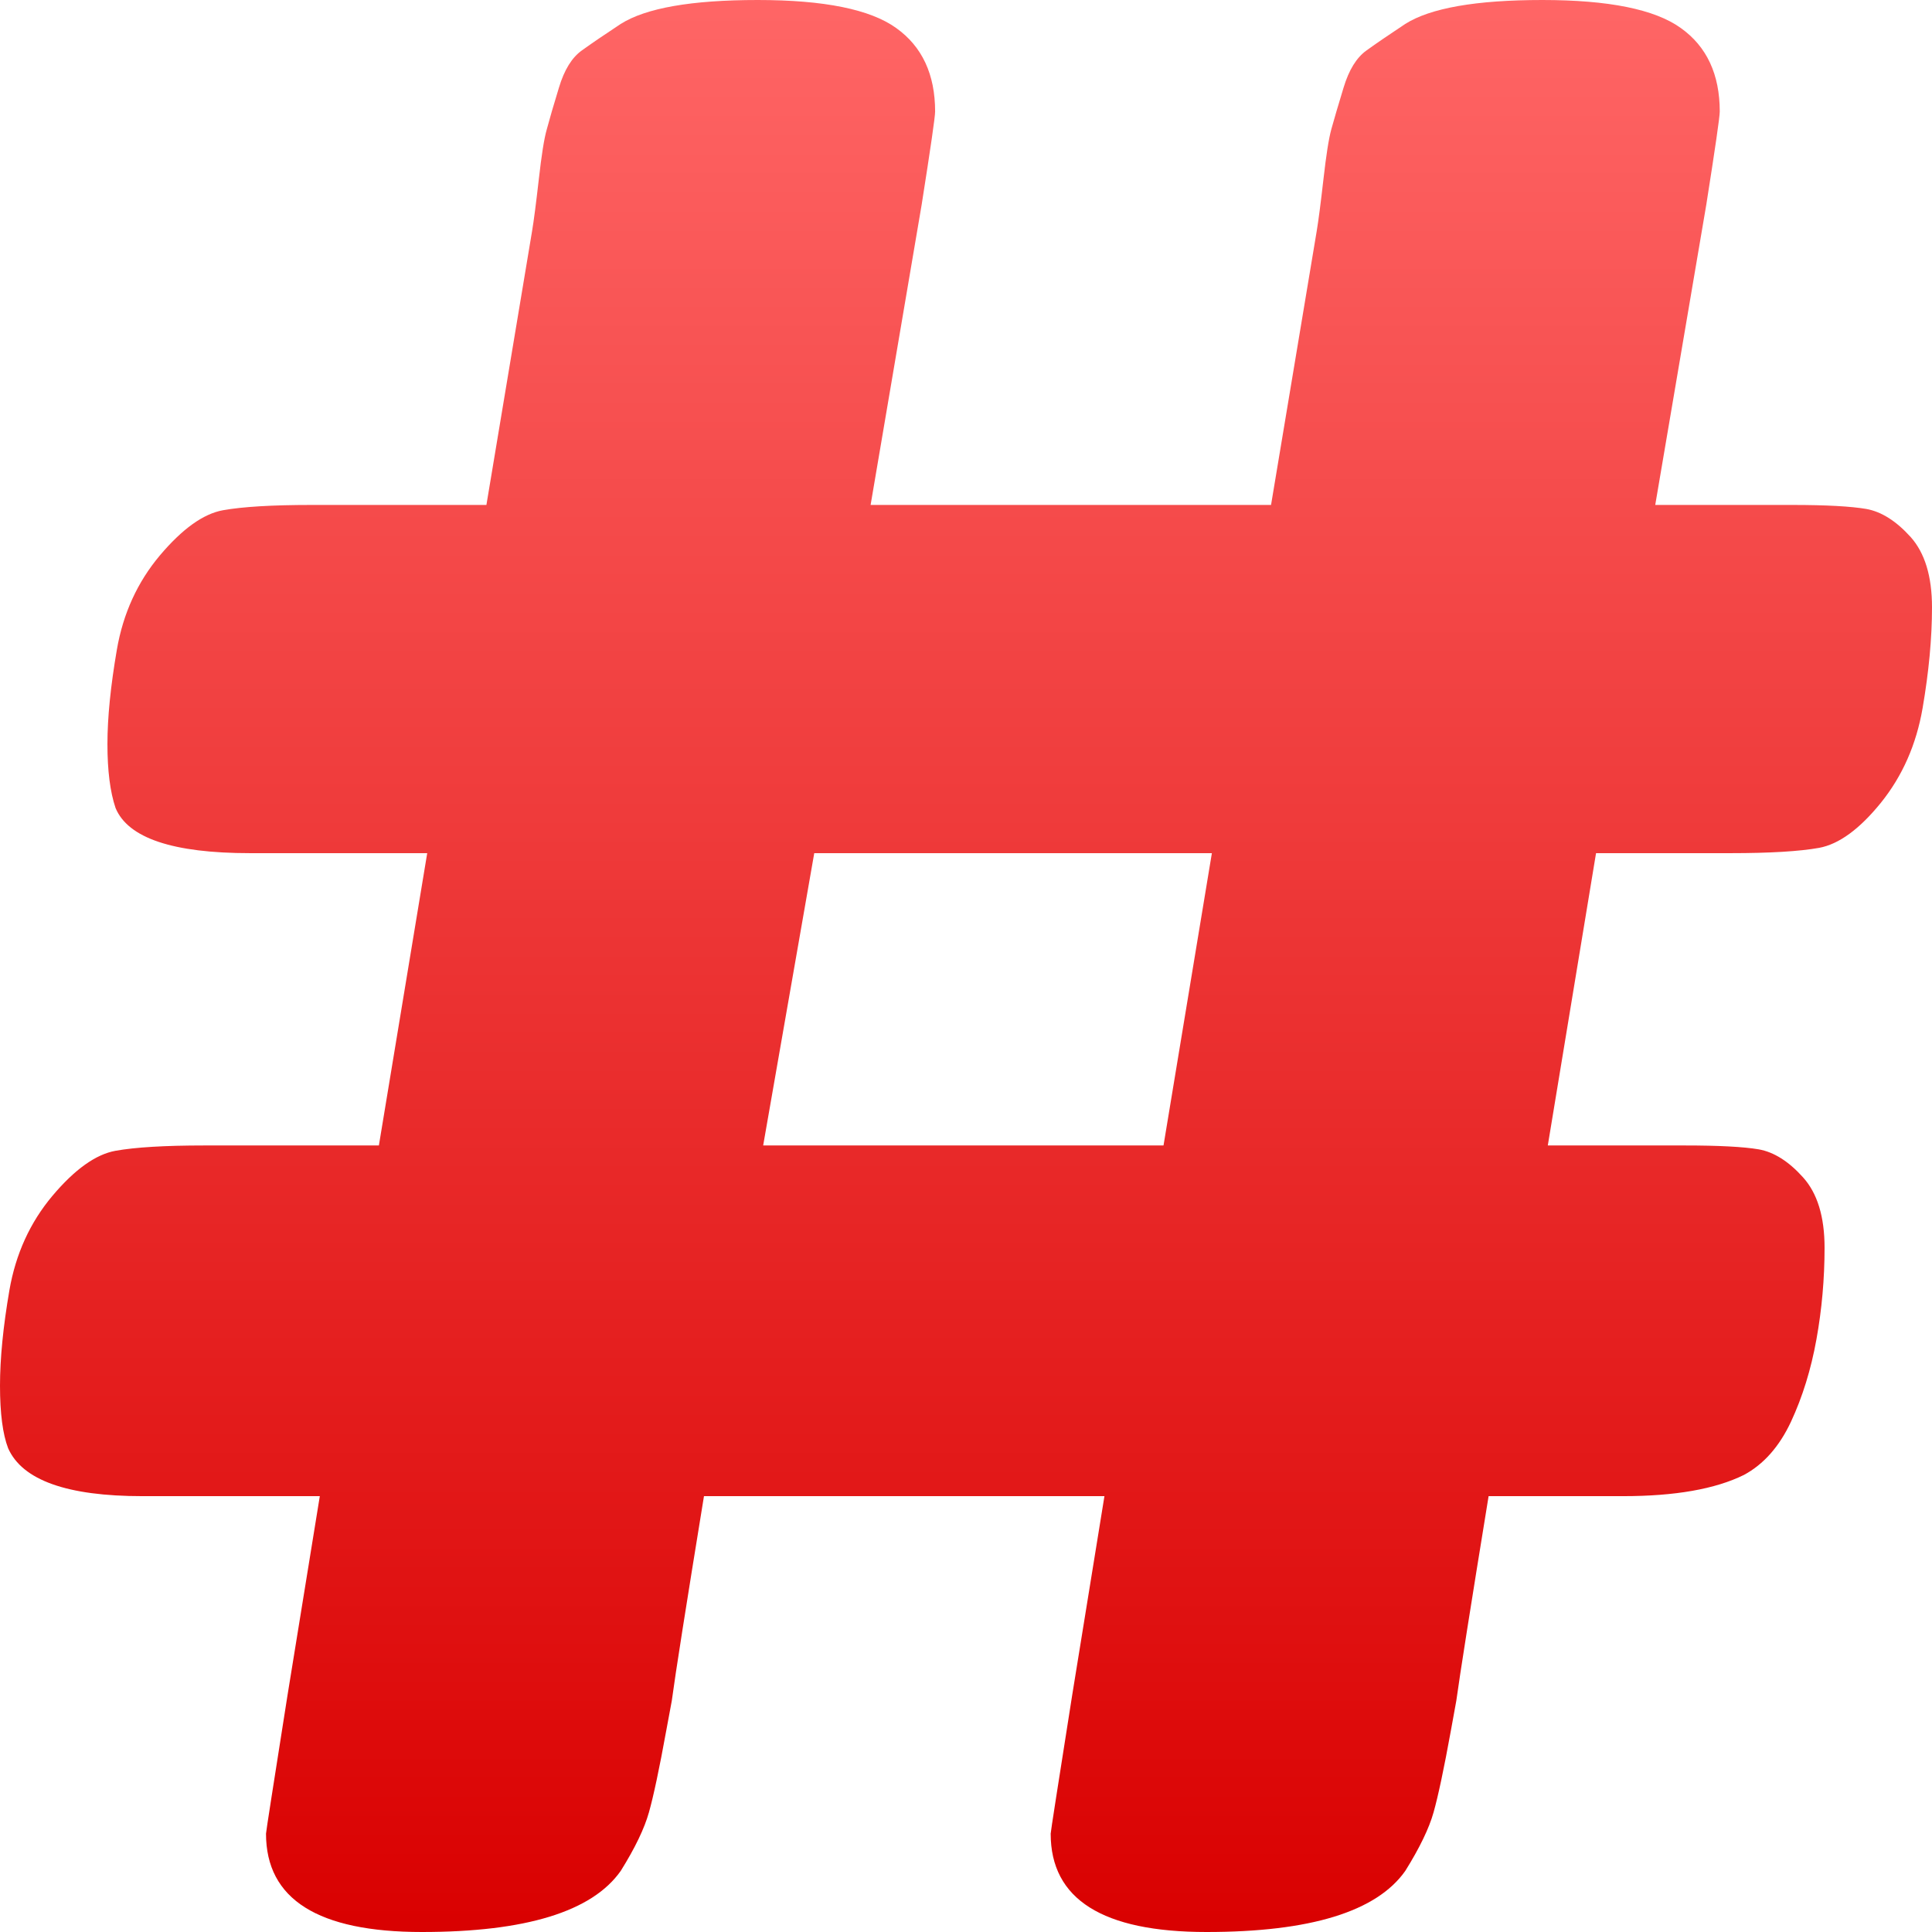 <svg xmlns="http://www.w3.org/2000/svg" xmlns:xlink="http://www.w3.org/1999/xlink" width="64" height="64" viewBox="0 0 64 64" version="1.1">
<defs>
<linearGradient id="linear0" gradientUnits="userSpaceOnUse" x1="0" y1="0" x2="0" y2="1" gradientTransform="matrix(64,0,0,64,0,0)">
<stop offset="0" style="stop-color:#ff6666;stop-opacity:1;"/>
<stop offset="1" style="stop-color:#d90000;stop-opacity:1;"/>
</linearGradient>
</defs>
<g id="surface1">
<path style=" stroke:none;fill-rule:evenodd;fill:url(#linear0);" d="M 56.523 6.781 L 54.832 16.727 L 59.371 16.727 C 60.5 16.727 61.316 16.773 61.82 16.859 C 62.324 16.949 62.812 17.258 63.289 17.785 C 63.762 18.312 64 19.09 64 20.117 C 64 21.145 63.895 22.258 63.688 23.461 C 63.48 24.664 63.02 25.707 62.309 26.59 C 61.598 27.469 60.914 27.965 60.262 28.086 C 59.609 28.203 58.629 28.262 57.324 28.262 L 52.871 28.262 L 51.273 37.945 L 55.812 37.945 C 56.941 37.945 57.758 37.988 58.262 38.074 C 58.766 38.164 59.254 38.473 59.727 39 C 60.203 39.527 60.441 40.305 60.441 41.332 C 60.441 42.359 60.352 43.371 60.172 44.367 C 59.992 45.367 59.711 46.273 59.328 47.098 C 58.941 47.922 58.422 48.508 57.77 48.859 C 56.82 49.328 55.484 49.562 53.766 49.562 L 49.312 49.562 C 48.719 53.203 48.363 55.461 48.242 56.34 L 48.066 57.309 C 47.832 58.602 47.637 59.512 47.488 60.039 C 47.34 60.566 47.027 61.215 46.551 61.977 C 45.602 63.324 43.406 64 39.969 64 C 36.523 64 34.805 62.914 34.805 60.742 C 34.805 60.684 35.043 59.16 35.516 56.164 L 36.586 49.562 L 23.32 49.562 C 22.727 53.203 22.371 55.461 22.254 56.34 L 22.074 57.309 C 21.84 58.602 21.645 59.512 21.496 60.039 C 21.348 60.566 21.039 61.215 20.562 61.977 C 19.613 63.324 17.414 64 13.977 64 C 10.535 64 8.812 62.914 8.812 60.742 C 8.812 60.684 9.051 59.16 9.523 56.164 L 10.594 49.562 L 4.715 49.562 C 2.227 49.562 0.742 49.035 0.27 47.977 C 0.09 47.508 0 46.816 0 45.906 C 0 45 0.105 43.941 0.312 42.738 C 0.52 41.539 0.996 40.496 1.734 39.617 C 2.477 38.734 3.176 38.238 3.828 38.121 C 4.48 38.004 5.461 37.945 6.766 37.945 L 12.551 37.945 L 14.152 28.262 L 8.281 28.262 C 5.727 28.262 4.242 27.762 3.828 26.766 C 3.648 26.234 3.559 25.527 3.559 24.648 C 3.559 23.77 3.664 22.727 3.871 21.523 C 4.078 20.32 4.555 19.281 5.297 18.398 C 6.039 17.52 6.734 17.02 7.387 16.902 C 8.043 16.785 9.02 16.727 10.324 16.727 L 16.113 16.727 L 17.625 7.66 C 17.684 7.309 17.758 6.734 17.848 5.945 C 17.938 5.148 18.023 4.59 18.117 4.27 C 18.203 3.945 18.336 3.492 18.516 2.902 C 18.691 2.316 18.945 1.906 19.273 1.672 C 19.598 1.438 20.027 1.145 20.562 0.793 C 21.395 0.266 22.906 0 25.102 0 C 27.297 0 28.824 0.309 29.684 0.926 C 30.547 1.539 30.977 2.465 30.977 3.695 C 30.977 3.871 30.828 4.898 30.531 6.781 L 28.84 16.727 L 42.105 16.727 L 43.617 7.66 C 43.676 7.309 43.75 6.734 43.84 5.945 C 43.93 5.148 44.016 4.59 44.105 4.27 C 44.195 3.945 44.328 3.492 44.508 2.902 C 44.684 2.316 44.938 1.906 45.266 1.672 C 45.59 1.438 46.02 1.145 46.551 0.793 C 47.383 0.266 48.898 0 51.094 0 C 53.289 0 54.816 0.309 55.676 0.926 C 56.539 1.539 56.969 2.465 56.969 3.695 C 56.969 3.871 56.82 4.898 56.523 6.781 Z M 25.281 37.945 L 38.543 37.945 L 40.145 28.262 L 26.973 28.262 Z M 25.281 37.945 "/>
</g>
</svg>
